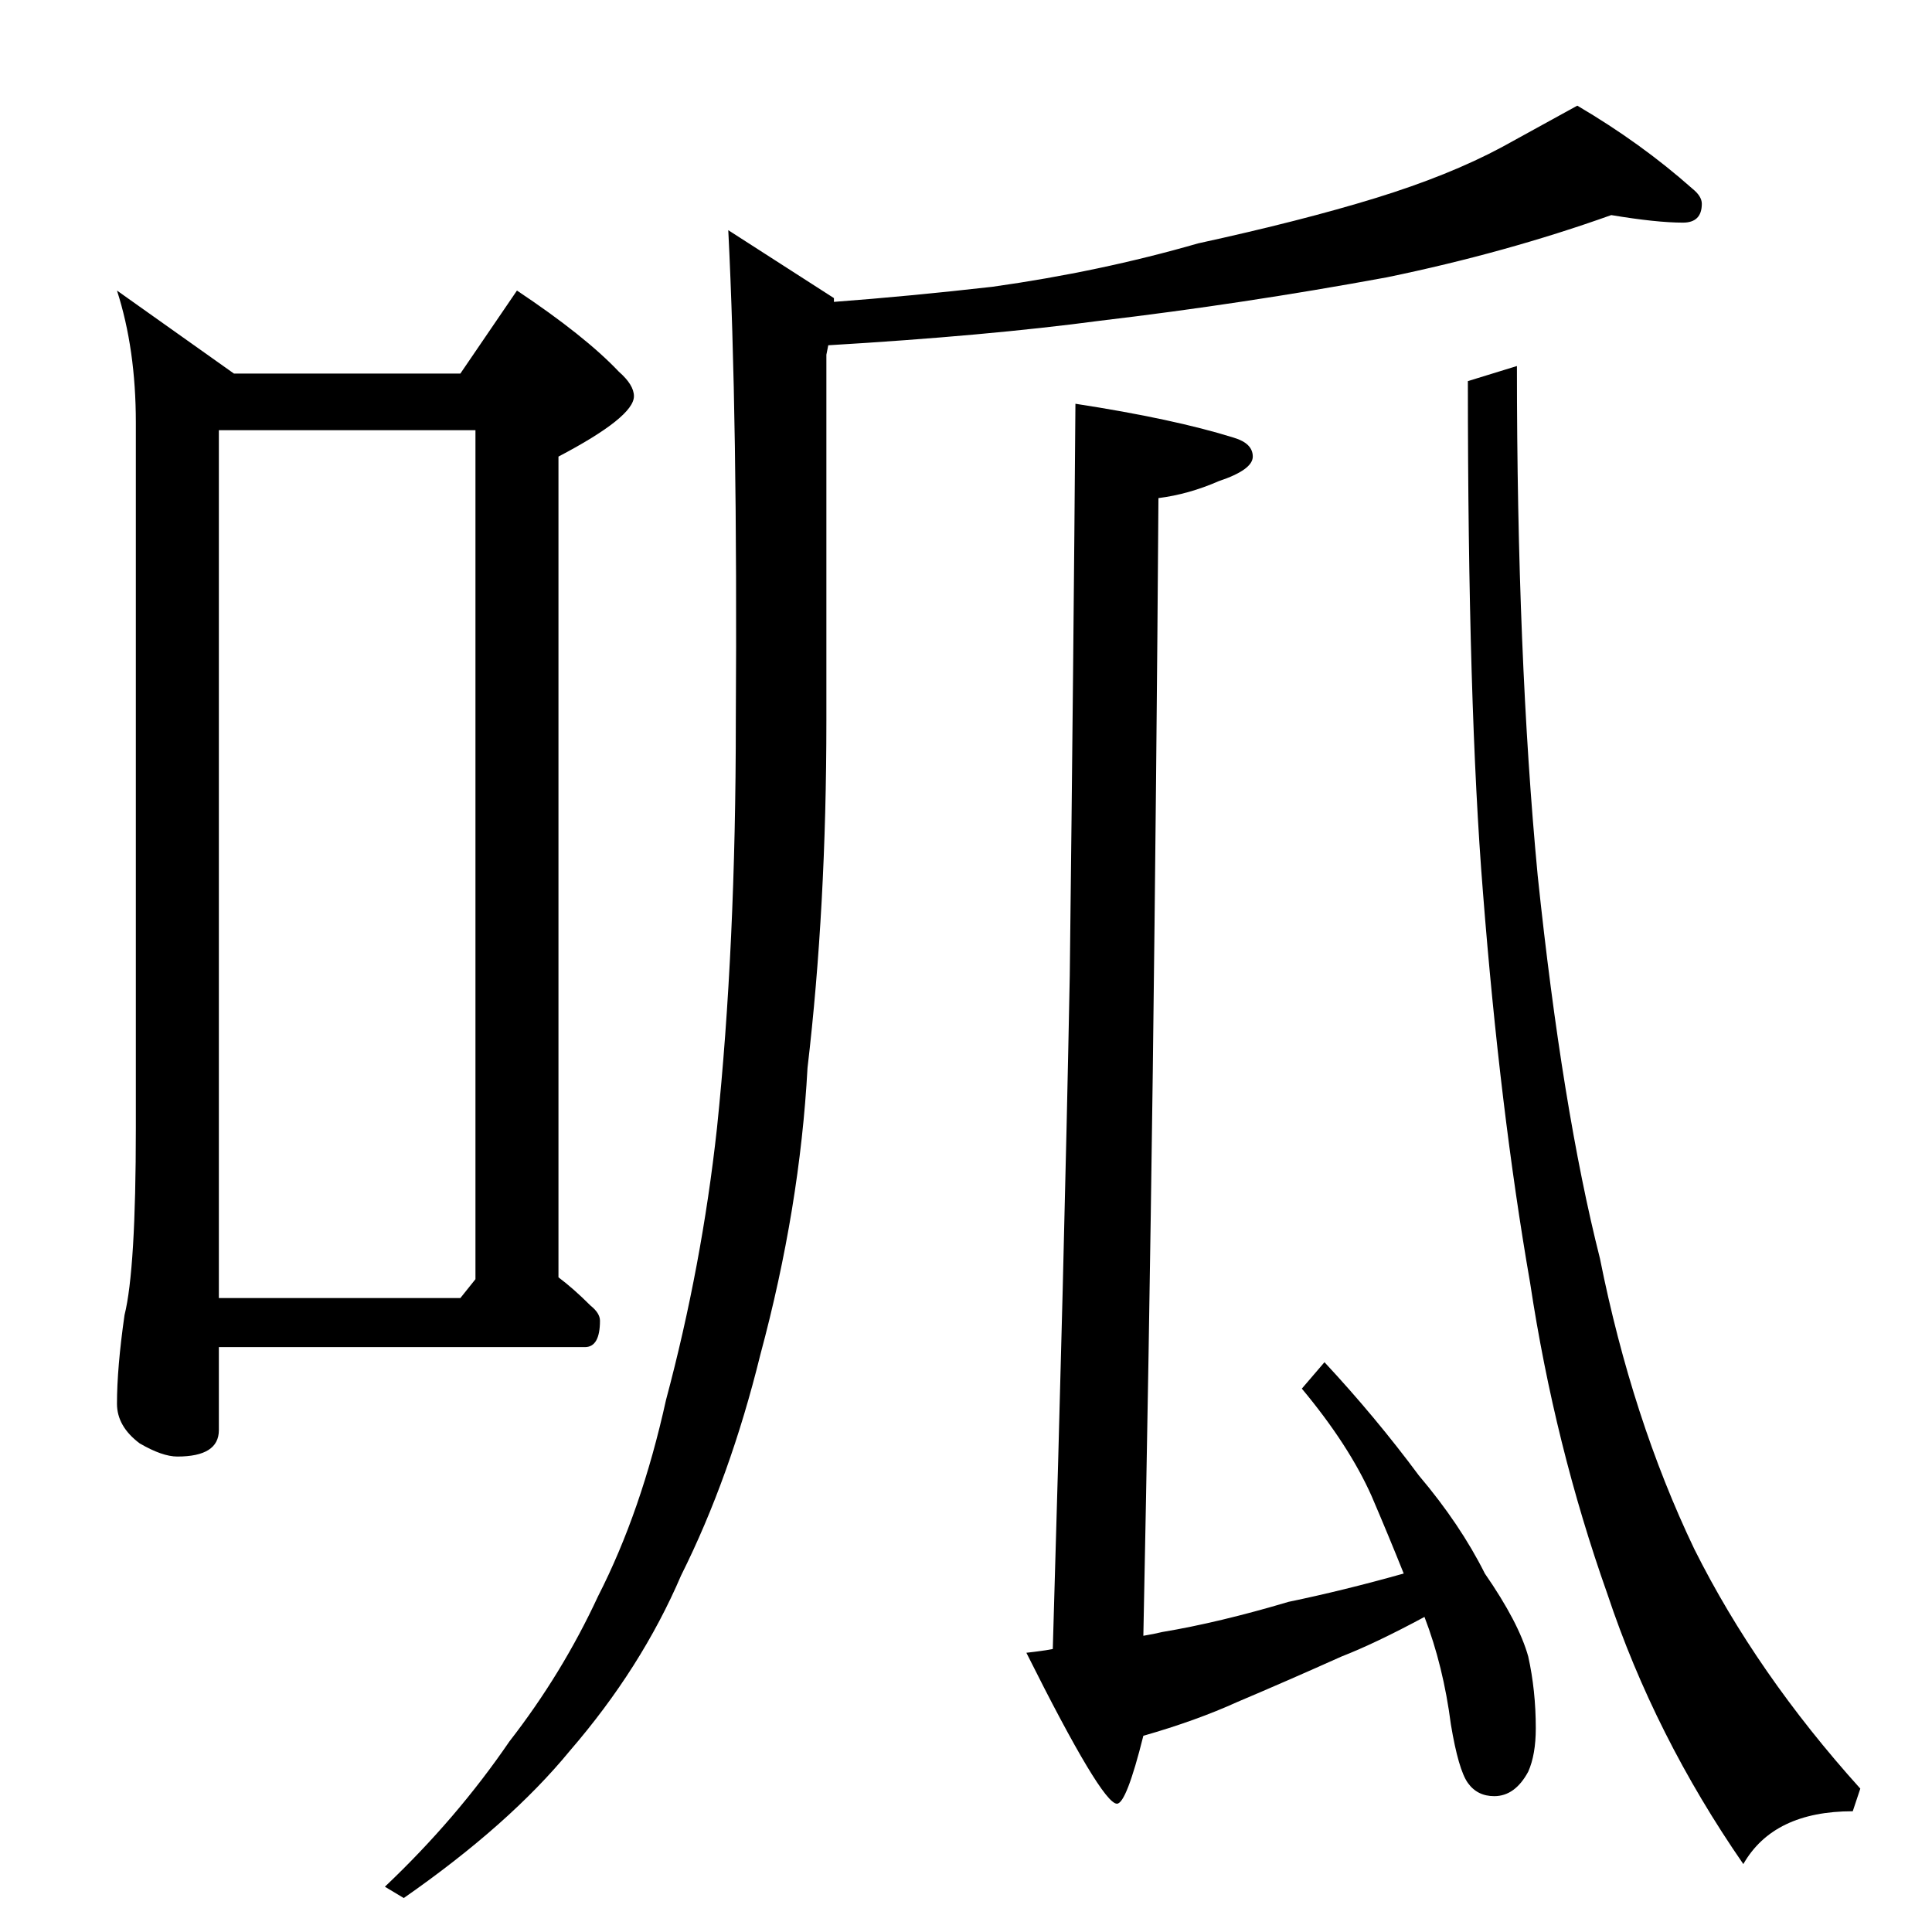 <?xml version="1.0" standalone="no"?>
<!DOCTYPE svg PUBLIC "-//W3C//DTD SVG 1.1//EN" "http://www.w3.org/Graphics/SVG/1.1/DTD/svg11.dtd" >
<svg xmlns="http://www.w3.org/2000/svg" xmlns:xlink="http://www.w3.org/1999/xlink" version="1.1" viewBox="0 -204 1024 1024">
  <g transform="matrix(1 0 0 -1 0 820)">
   <path fill="currentColor"
d="M62 870l62 -44h120l30 44q36 -24 54 -43q8 -7 8 -13q0 -11 -40 -32v-435q8 -6 17 -15q5 -4 5 -8q0 -14 -8 -14h-194v-44q0 -14 -22 -14q-8 0 -20 7q-12 9 -12 21q0 19 4 47q6 24 6 99v374q0 39 -10 70zM116 336h128l8 10v450h-136v-460zM854 910q-56 -20 -119 -33
q-76 -14 -152 -23q-60 -8 -144 -13l-1 -5v-194q0 -99 -10 -184q-4 -74 -25 -152q-16 -65 -42 -117q-21 -49 -59 -93q-32 -39 -88 -78l-10 6q38 36 66 77q28 36 47 77q23 45 36 104q19 71 27 144q10 96 10 216q1 161 -4 260l56 -36v-2q40 3 84 8q57 8 109 23q55 12 94 24
t67 27l40 22q34 -20 61 -44q5 -4 5 -8q0 -10 -10 -10q-14 0 -38 4zM570 810q52 -8 84 -18q10 -3 10 -10t-18 -13q-16 -7 -32 -9q-1 -145 -3 -304q-2 -152 -5 -299q6 1 10 2q30 5 67 16q29 6 61 15q-8 20 -17 41q-12 27 -37 57l12 14q27 -29 50 -60q22 -26 35 -52
q18 -26 23 -44q4 -18 4 -38q0 -14 -4 -23q-7 -13 -18 -13q-9 0 -14 7t-9 31q-4 31 -14 57q-26 -14 -44 -21q-29 -13 -55 -24q-22 -10 -50 -18q-9 -36 -14 -36q-8 0 -48 80q9 1 14 2q6 202 9 357q2 169 3 303zM804 830q0 -154 11 -270q13 -124 33 -203q17 -85 50 -154
q33 -66 88 -127l-4 -12q-42 0 -58 -28q-47 68 -72 143q-28 79 -41 165q-16 92 -25 207q-8 99 -8 271z" />
  </g>

</svg>

